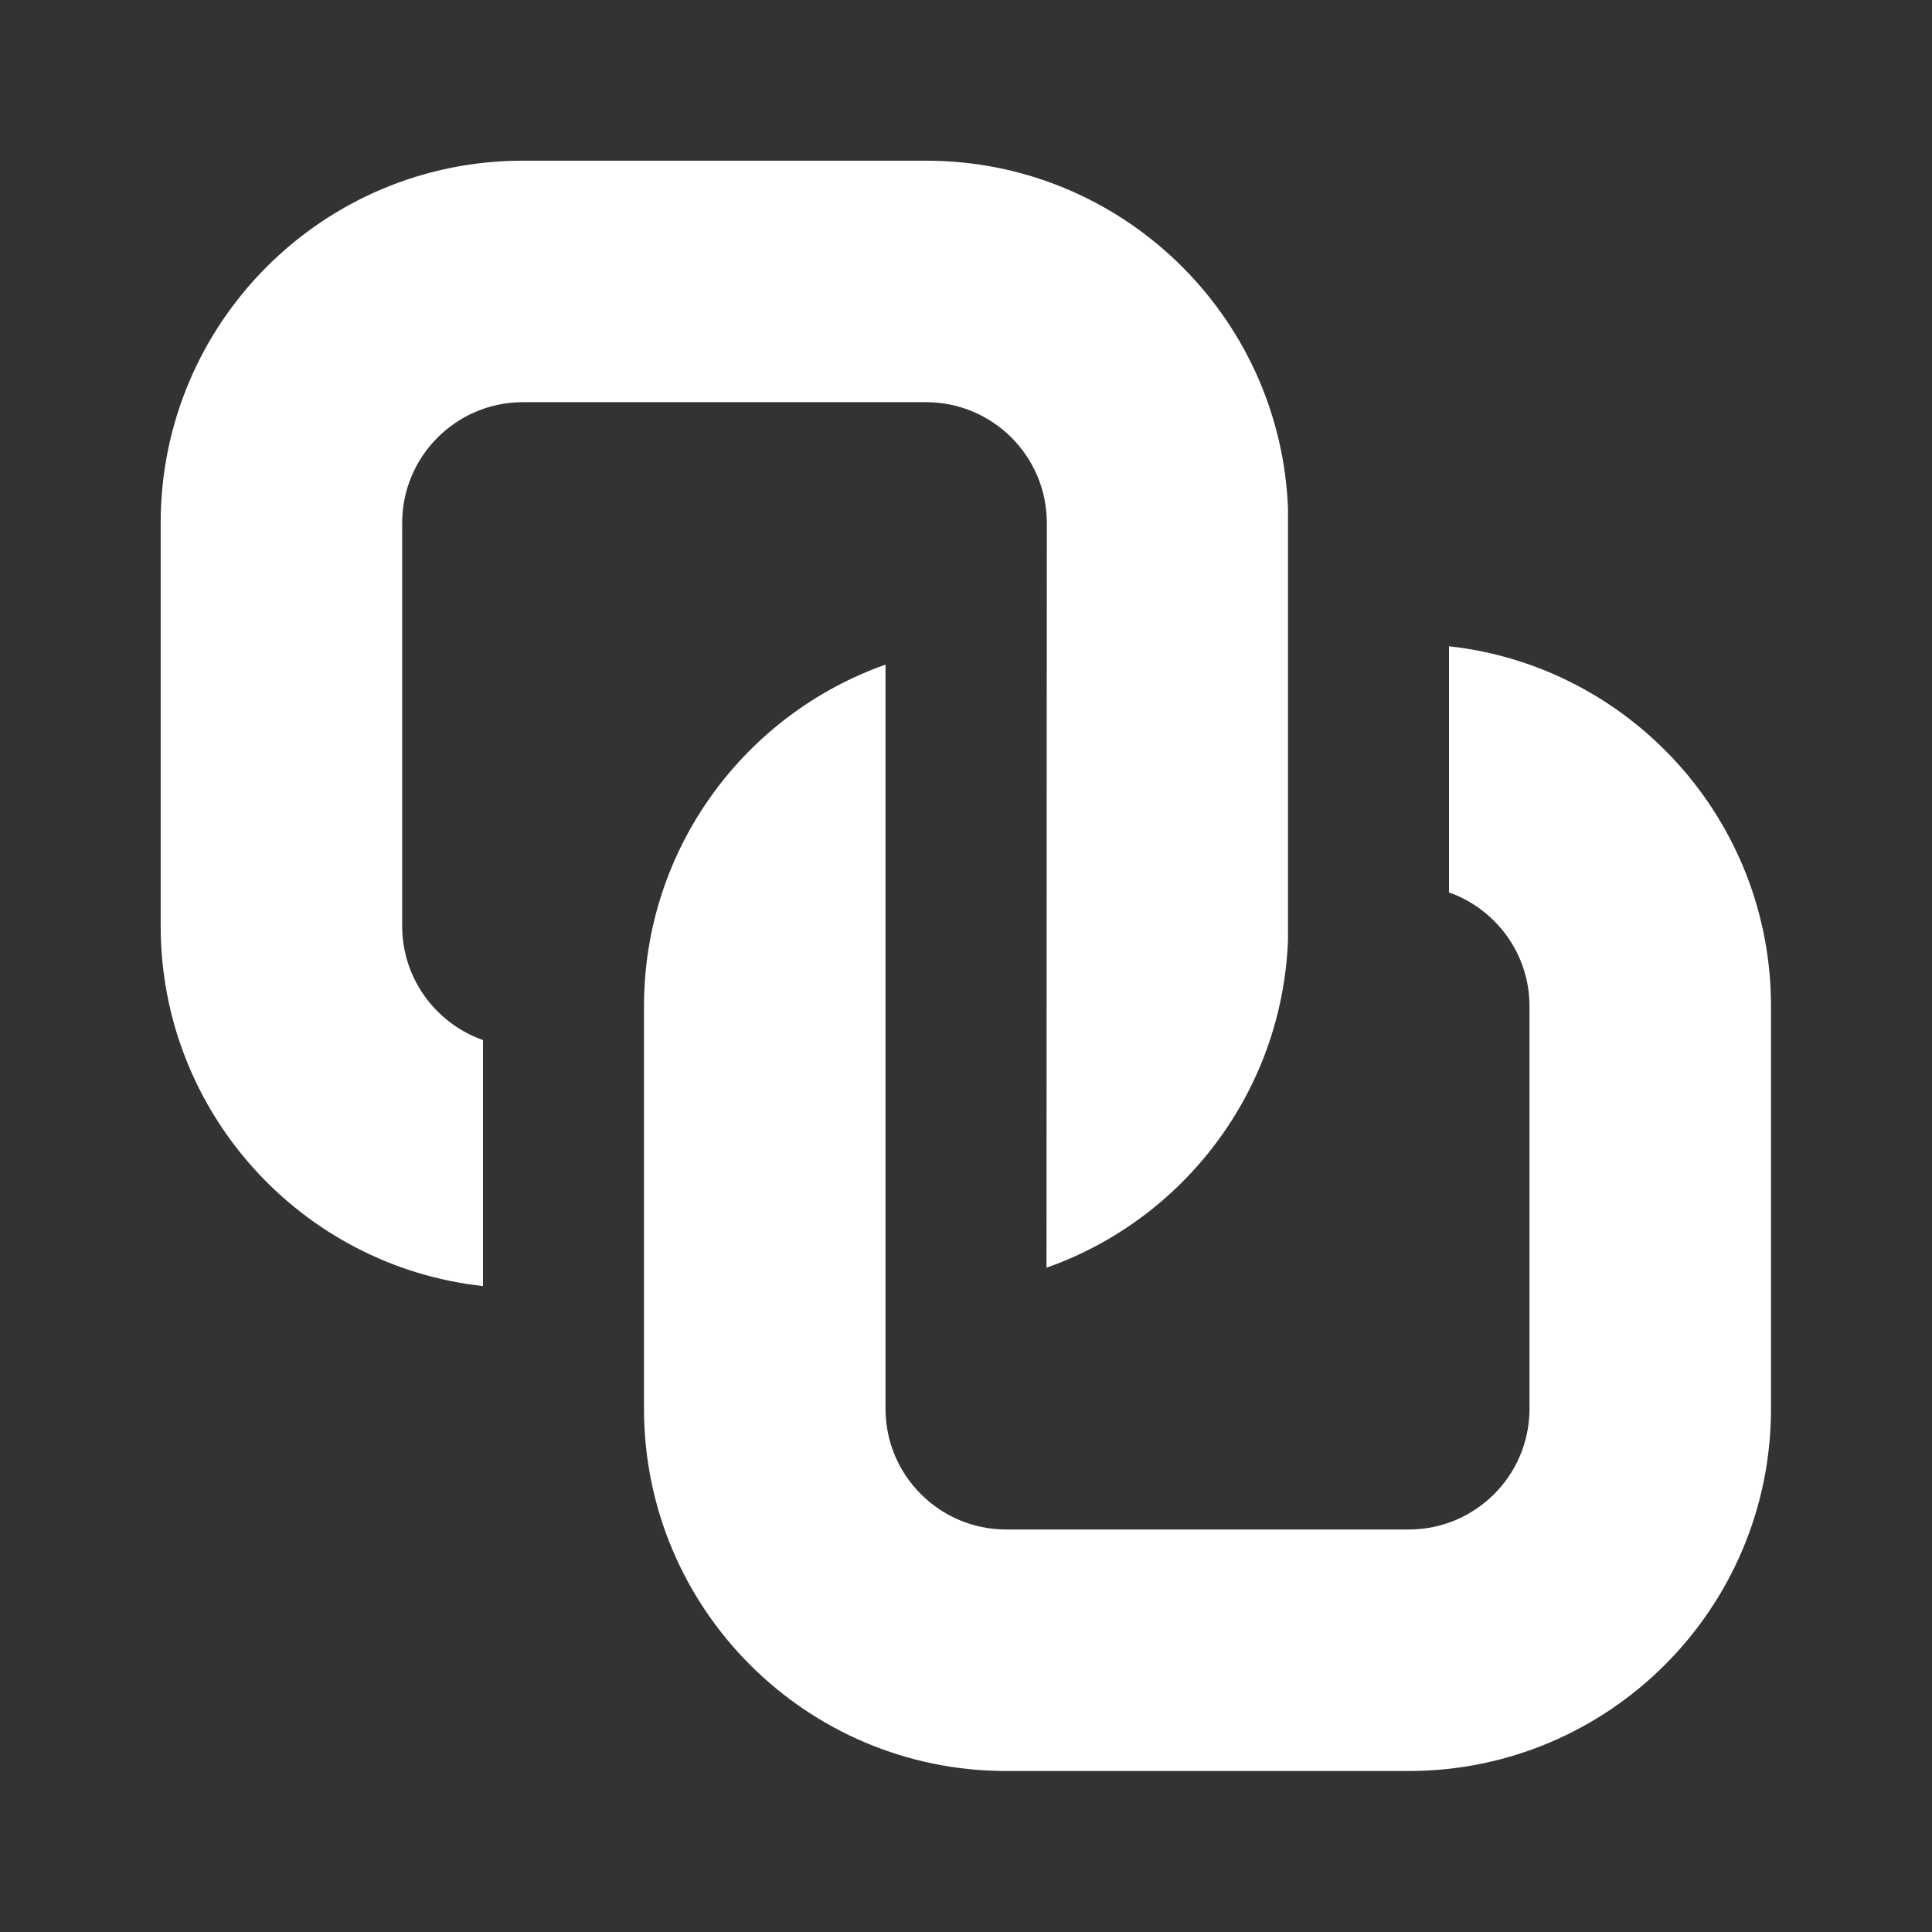 <svg width="12" height="12" viewBox="0 0 12 12" fill="none" xmlns="http://www.w3.org/2000/svg">
<rect x="0" y="0" width="12" height="12" fill="#333333" stroke="none"/>
<path d="M0.998 3.248C0.998 2.005 2.005 0.998 3.248 0.998H5.752C6.965 0.998 7.955 1.959 8 3.161V5.838C7.964 6.781 7.349 7.575 6.5 7.874C6.5 6.332 6.502 4.79 6.502 3.248C6.502 2.834 6.166 2.498 5.752 2.498H3.248C2.834 2.498 2.498 2.834 2.498 3.248V5.752C2.498 6.079 2.708 6.357 3 6.46V7.988C1.874 7.865 0.998 6.91 0.998 5.752V3.248ZM4 8.75C4 9.992 5.007 11 6.25 11H8.75C9.992 11 11 9.992 11 8.75V6.25C11 5.092 10.125 4.138 9 4.014V5.543C9.291 5.646 9.5 5.924 9.5 6.25V8.75C9.5 9.164 9.164 9.5 8.75 9.5H6.25C5.836 9.5 5.5 9.164 5.5 8.75V4.128C4.626 4.437 4 5.27 4 6.25V8.75Z" fill="#ffffff"/>
</svg>
